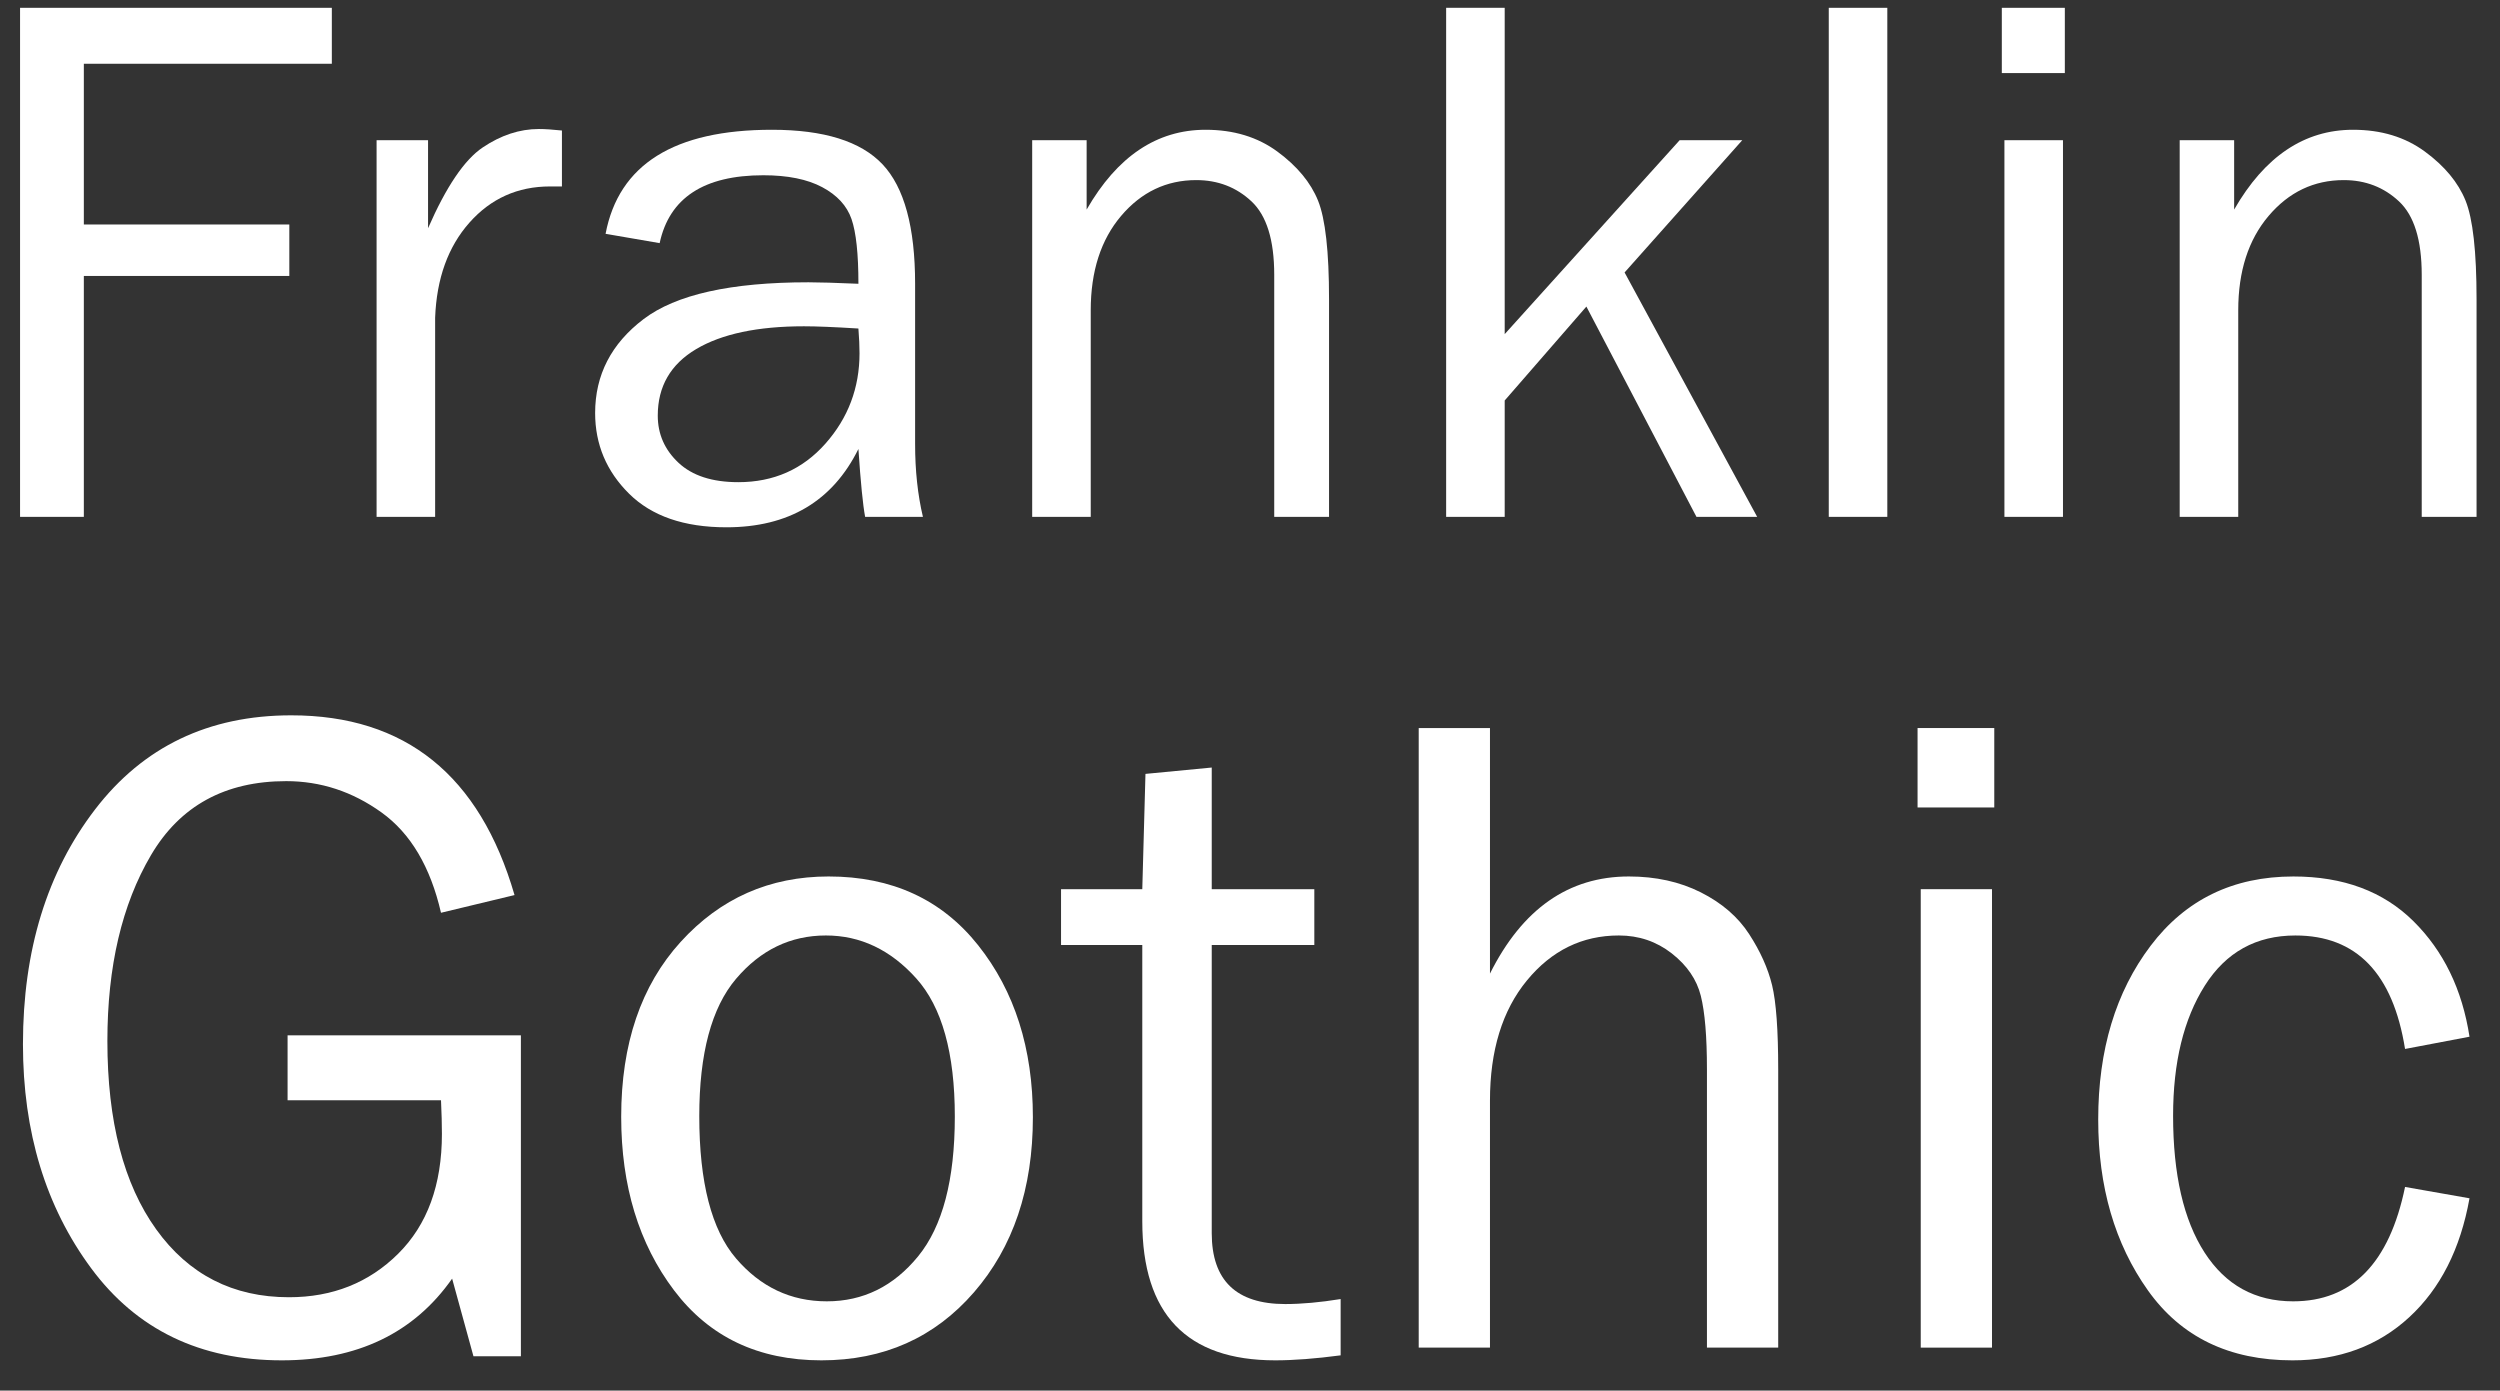 <?xml version="1.0" encoding="utf-8"?><!DOCTYPE svg PUBLIC "-//W3C//DTD SVG 1.1//EN" "http://www.w3.org/Graphics/SVG/1.1/DTD/svg11.dtd"><svg version="1.1" id="图层_1" xmlns="http://www.w3.org/2000/svg" xmlns:xlink="http://www.w3.org/1999/xlink" x="0px" y="0px" width="320px" height="178px" viewBox="0 0 320 178" enable-background="new 0 0 320 178" xml:space="preserve"><rect x="0" y="0" width="320" height="178" fill="#333333" stroke="none"/><path fill="#FFFFFF" storke="none" vector-effect="non-scaling-stroke" d="M10.731,66.158H2.568V1h39.906v7.161H10.731v20.574h26.302v6.587H10.731V66.158z"/><path fill="#FFFFFF" storke="none" vector-effect="non-scaling-stroke" d="M55.697,66.158h-7.494V17.946h6.587v11.265c2.323-5.314,4.654-8.759,6.993-10.334c2.339-1.575,4.733-2.363,7.185-2.363 c0.763,0,1.749,0.064,2.959,0.191v7.16h-1.527c-4.137,0-7.574,1.544-10.311,4.63c-2.737,3.087-4.201,7.145-4.392,12.172V66.158z"/><path fill="#FFFFFF" storke="none" vector-effect="non-scaling-stroke" d="M118.134,66.158h-7.398c-0.287-1.528-0.574-4.423-0.859-8.688c-3.311,6.683-8.943,10.024-16.898,10.024 c-5.411,0-9.564-1.434-12.458-4.302c-2.896-2.869-4.344-6.312-4.344-10.326c0-4.877,2.068-8.885,6.205-12.024 c4.136-3.14,11.17-4.709,21.099-4.709c1.337,0,3.468,0.064,6.397,0.19c0-3.819-0.294-6.579-0.883-8.282 c-0.589-1.701-1.838-3.062-3.748-4.081c-1.909-1.019-4.423-1.527-7.542-1.527c-7.606,0-12.029,2.896-13.27,8.688l-6.921-1.193 c1.687-8.878,8.783-13.318,21.29-13.318c6.651,0,11.368,1.473,14.153,4.415c2.784,2.944,4.177,8.043,4.177,15.299v20.479 C117.131,60.208,117.465,63.325,118.134,66.158z M109.876,42.051c-3.055-0.191-5.378-0.286-6.97-0.286 c-5.918,0-10.518,0.973-13.795,2.918c-3.278,1.946-4.917,4.785-4.917,8.517c0,2.362,0.883,4.371,2.649,6.029 c1.767,1.659,4.32,2.489,7.662,2.489c4.518,0,8.234-1.643,11.146-4.929c2.913-3.286,4.368-7.145,4.368-11.58 C110.019,44.316,109.971,43.264,109.876,42.051z"/><path fill="#FFFFFF" storke="none" vector-effect="non-scaling-stroke" d="M170.117,66.158h-7.016v-30.98c0-4.456-0.972-7.59-2.913-9.404c-1.94-1.814-4.296-2.721-7.064-2.721 c-3.819,0-7.026,1.527-9.62,4.582c-2.593,3.055-3.89,7.082-3.89,12.077v26.445h-7.494V17.946h6.969v8.879 c3.915-6.81,8.991-10.215,15.228-10.215c3.596,0,6.657,0.931,9.188,2.792c2.529,1.862,4.264,3.955,5.203,6.277 c0.938,2.323,1.409,6.524,1.409,12.603V66.158z"/><path fill="#FFFFFF" storke="none" vector-effect="non-scaling-stroke" d="M224.917,66.158h-7.769L203.057,39.24l-10.456,12.024v14.894h-7.495V1h7.495v41.768l22.394-24.822h8.014l-15.062,16.928 L224.917,66.158z"/><path fill="#FFFFFF" storke="none" vector-effect="non-scaling-stroke" d="M241.576,66.158h-7.494V1h7.494V66.158z"/><path fill="#FFFFFF" storke="none" vector-effect="non-scaling-stroke" d="M264.298,1v8.354h-8.066V1H264.298z M264.061,17.946v48.212h-7.495V17.946H264.061z"/><path fill="#FFFFFF" storke="none" vector-effect="non-scaling-stroke" d="M316.998,66.158h-7.017v-30.98c0-4.456-0.971-7.59-2.912-9.404c-1.941-1.814-4.297-2.721-7.064-2.721 c-3.819,0-7.027,1.527-9.621,4.582c-2.593,3.055-3.889,7.082-3.889,12.077v26.445H279V17.946h6.97v8.879 c3.915-6.81,8.99-10.215,15.228-10.215c3.596,0,6.657,0.931,9.188,2.792c2.53,1.862,4.265,3.955,5.204,6.277 c0.938,2.323,1.409,6.524,1.409,12.603V66.158z"/><path fill="#FFFFFF" storke="none" vector-effect="non-scaling-stroke" d="M66.674,132.523V173.6h-6.072l-2.73-9.935c-4.883,6.972-12.149,10.458-21.799,10.458c-10.463,0-18.602-3.934-24.415-11.803 c-5.814-7.868-8.72-17.422-8.72-28.663c0-12.016,3.079-22.035,9.238-30.059s14.525-12.036,25.099-12.036 c14.603,0,24.131,7.669,28.585,23.007l-9.412,2.266c-1.356-5.887-3.893-10.167-7.611-12.84c-3.718-2.672-7.785-4.009-12.201-4.009 c-7.824,0-13.595,3.16-17.313,9.479c-3.718,6.319-5.578,14.247-5.578,23.784c0,10.274,2.082,18.309,6.246,24.104 c4.163,5.795,9.828,8.693,16.994,8.693c5.578,0,10.235-1.854,13.973-5.561c3.737-3.708,5.607-8.822,5.607-15.345 c0-1.204-0.039-2.64-0.116-4.31H36.81v-8.308H66.674z"/><path fill="#FFFFFF" storke="none" vector-effect="non-scaling-stroke" d="M105.136,174.123c-8.057,0-14.341-2.985-18.854-8.956c-4.513-5.971-6.769-13.376-6.769-22.215 c0-9.343,2.537-16.806,7.611-22.389c5.074-5.583,11.387-8.375,18.94-8.375c8.095,0,14.476,2.937,19.144,8.81 c4.667,5.874,7.001,13.211,7.001,22.012c0,9.15-2.519,16.623-7.553,22.418C119.622,171.225,113.115,174.123,105.136,174.123z M105.833,166.57c4.648,0,8.541-1.917,11.678-5.752c3.137-3.834,4.706-9.799,4.706-17.895c0-8.134-1.647-14.031-4.938-17.691 c-3.293-3.661-7.146-5.491-11.562-5.491c-4.532,0-8.366,1.85-11.504,5.549c-3.137,3.699-4.706,9.557-4.706,17.575 c0,8.482,1.569,14.554,4.706,18.214C97.351,164.74,101.223,166.57,105.833,166.57z"/><path fill="#FFFFFF" storke="none" vector-effect="non-scaling-stroke" d="M171.602,166.279v7.205c-3.215,0.426-6.004,0.639-8.365,0.639c-11.35,0-17.024-5.933-17.024-17.798v-35.364h-10.4v-7.146 h10.4l0.407-14.757l8.482-0.813v15.571h13.131v7.146h-13.131v36.882c0,6.05,3.138,9.075,9.412,9.075 C166.605,166.918,168.967,166.706,171.602,166.279z"/><path fill="#FFFFFF" storke="none" vector-effect="non-scaling-stroke" d="M227.61,172.496h-9.121v-35.615c0-4.183-0.262-7.321-0.785-9.412c-0.522-2.092-1.763-3.902-3.718-5.433 c-1.957-1.529-4.213-2.295-6.769-2.295c-4.688,0-8.609,1.917-11.766,5.752c-3.157,3.834-4.735,8.967-4.735,15.396v31.606h-9.121 V93.189h9.121v31.432c4.145-8.288,10.07-12.433,17.778-12.433c3.447,0,6.517,0.678,9.209,2.033 c2.692,1.356,4.755,3.138,6.188,5.345c1.433,2.208,2.412,4.387,2.935,6.537c0.522,2.149,0.784,5.743,0.784,10.777V172.496z"/><path fill="#FFFFFF" storke="none" vector-effect="non-scaling-stroke" d="M255.267,93.189v10.167h-9.819V93.189H255.267z M254.976,113.815v58.681h-9.121v-58.681H254.976z"/><path fill="#FFFFFF" storke="none" vector-effect="non-scaling-stroke" d="M307.847,151.929l8.25,1.453c-1.162,6.487-3.738,11.565-7.728,15.236c-3.989,3.671-8.967,5.506-14.932,5.506 c-8.096,0-14.264-2.985-18.505-8.956s-6.361-13.26-6.361-21.867c0-8.917,2.236-16.332,6.71-22.244 c4.474-5.912,10.564-8.868,18.272-8.868c6.392,0,11.513,1.908,15.367,5.723c3.854,3.815,6.246,8.744,7.176,14.787l-8.25,1.568 c-1.547-9.683-6.225-14.525-14.033-14.525c-5.025,0-8.892,2.141-11.598,6.42c-2.706,4.28-4.059,9.829-4.059,16.646 c0,7.515,1.343,13.354,4.03,17.517c2.687,4.164,6.465,6.246,11.336,6.246C301.062,166.57,305.837,161.689,307.847,151.929z"/></svg>